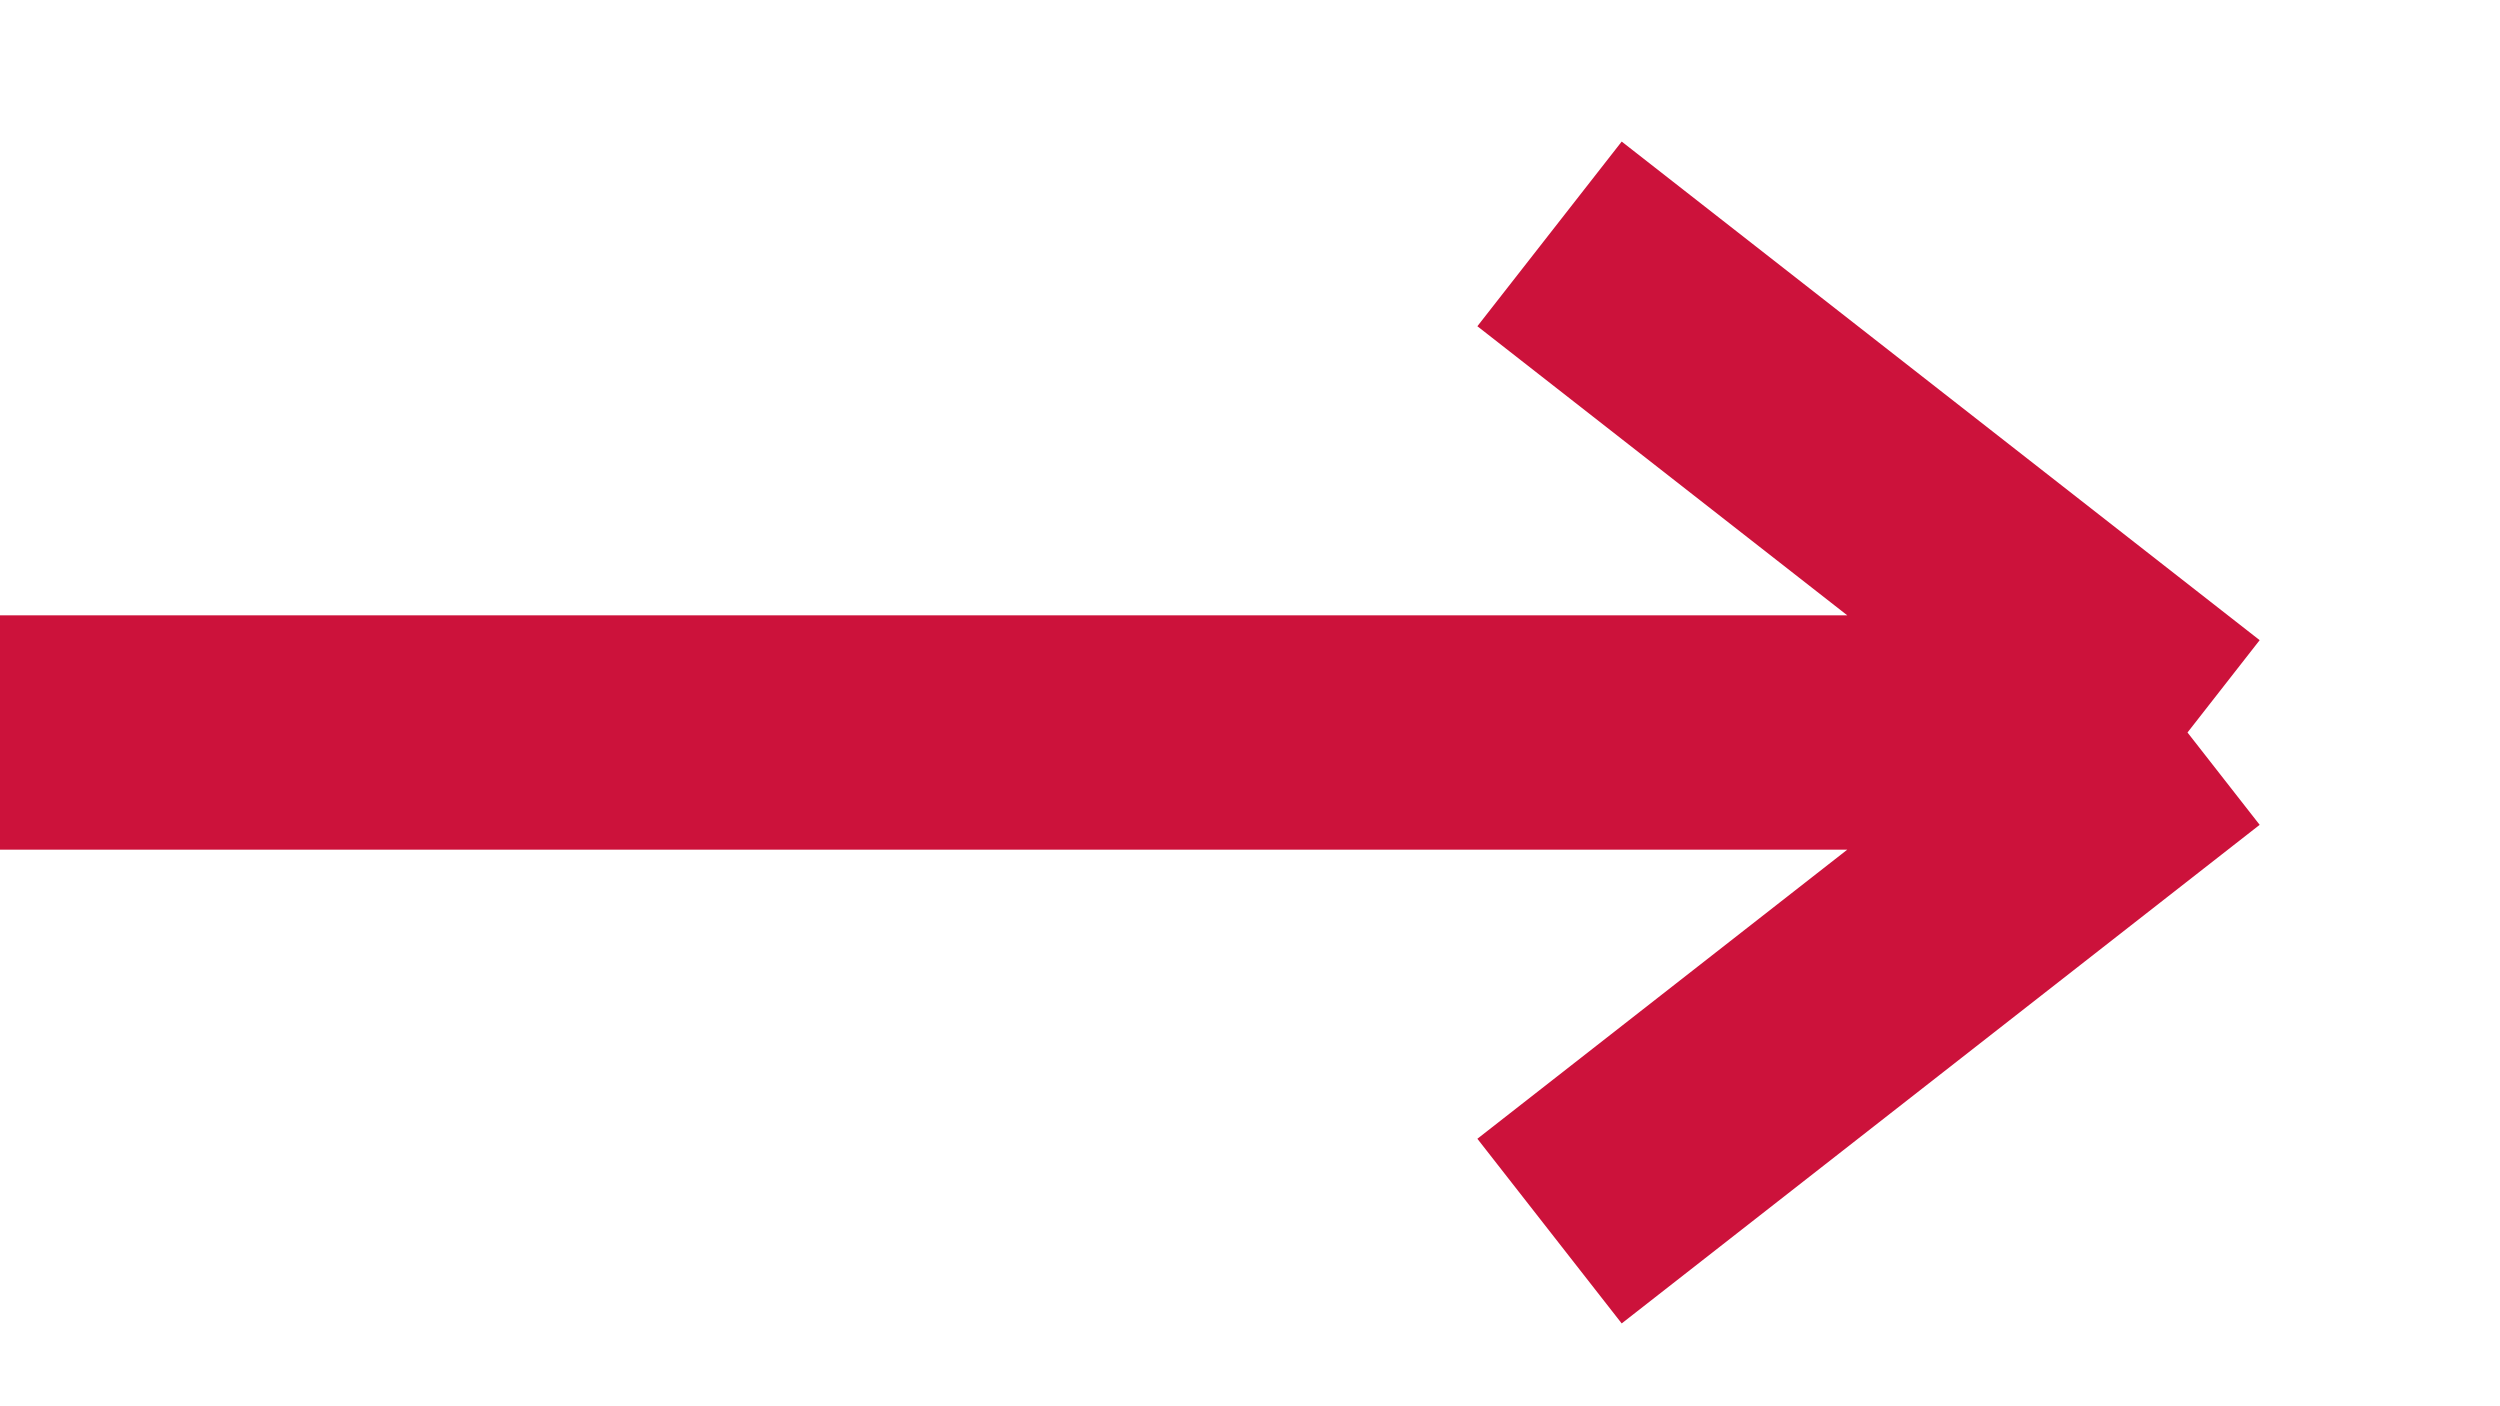 <svg width="16" height="9" viewBox="0 0 16 9" fill="none" xmlns="http://www.w3.org/2000/svg">
<path d="M0 4.688H14M14 4.688L9.917 1.497M14 4.688L9.917 7.879" stroke="#CC123B" stroke-width="1.5"/>
</svg>
